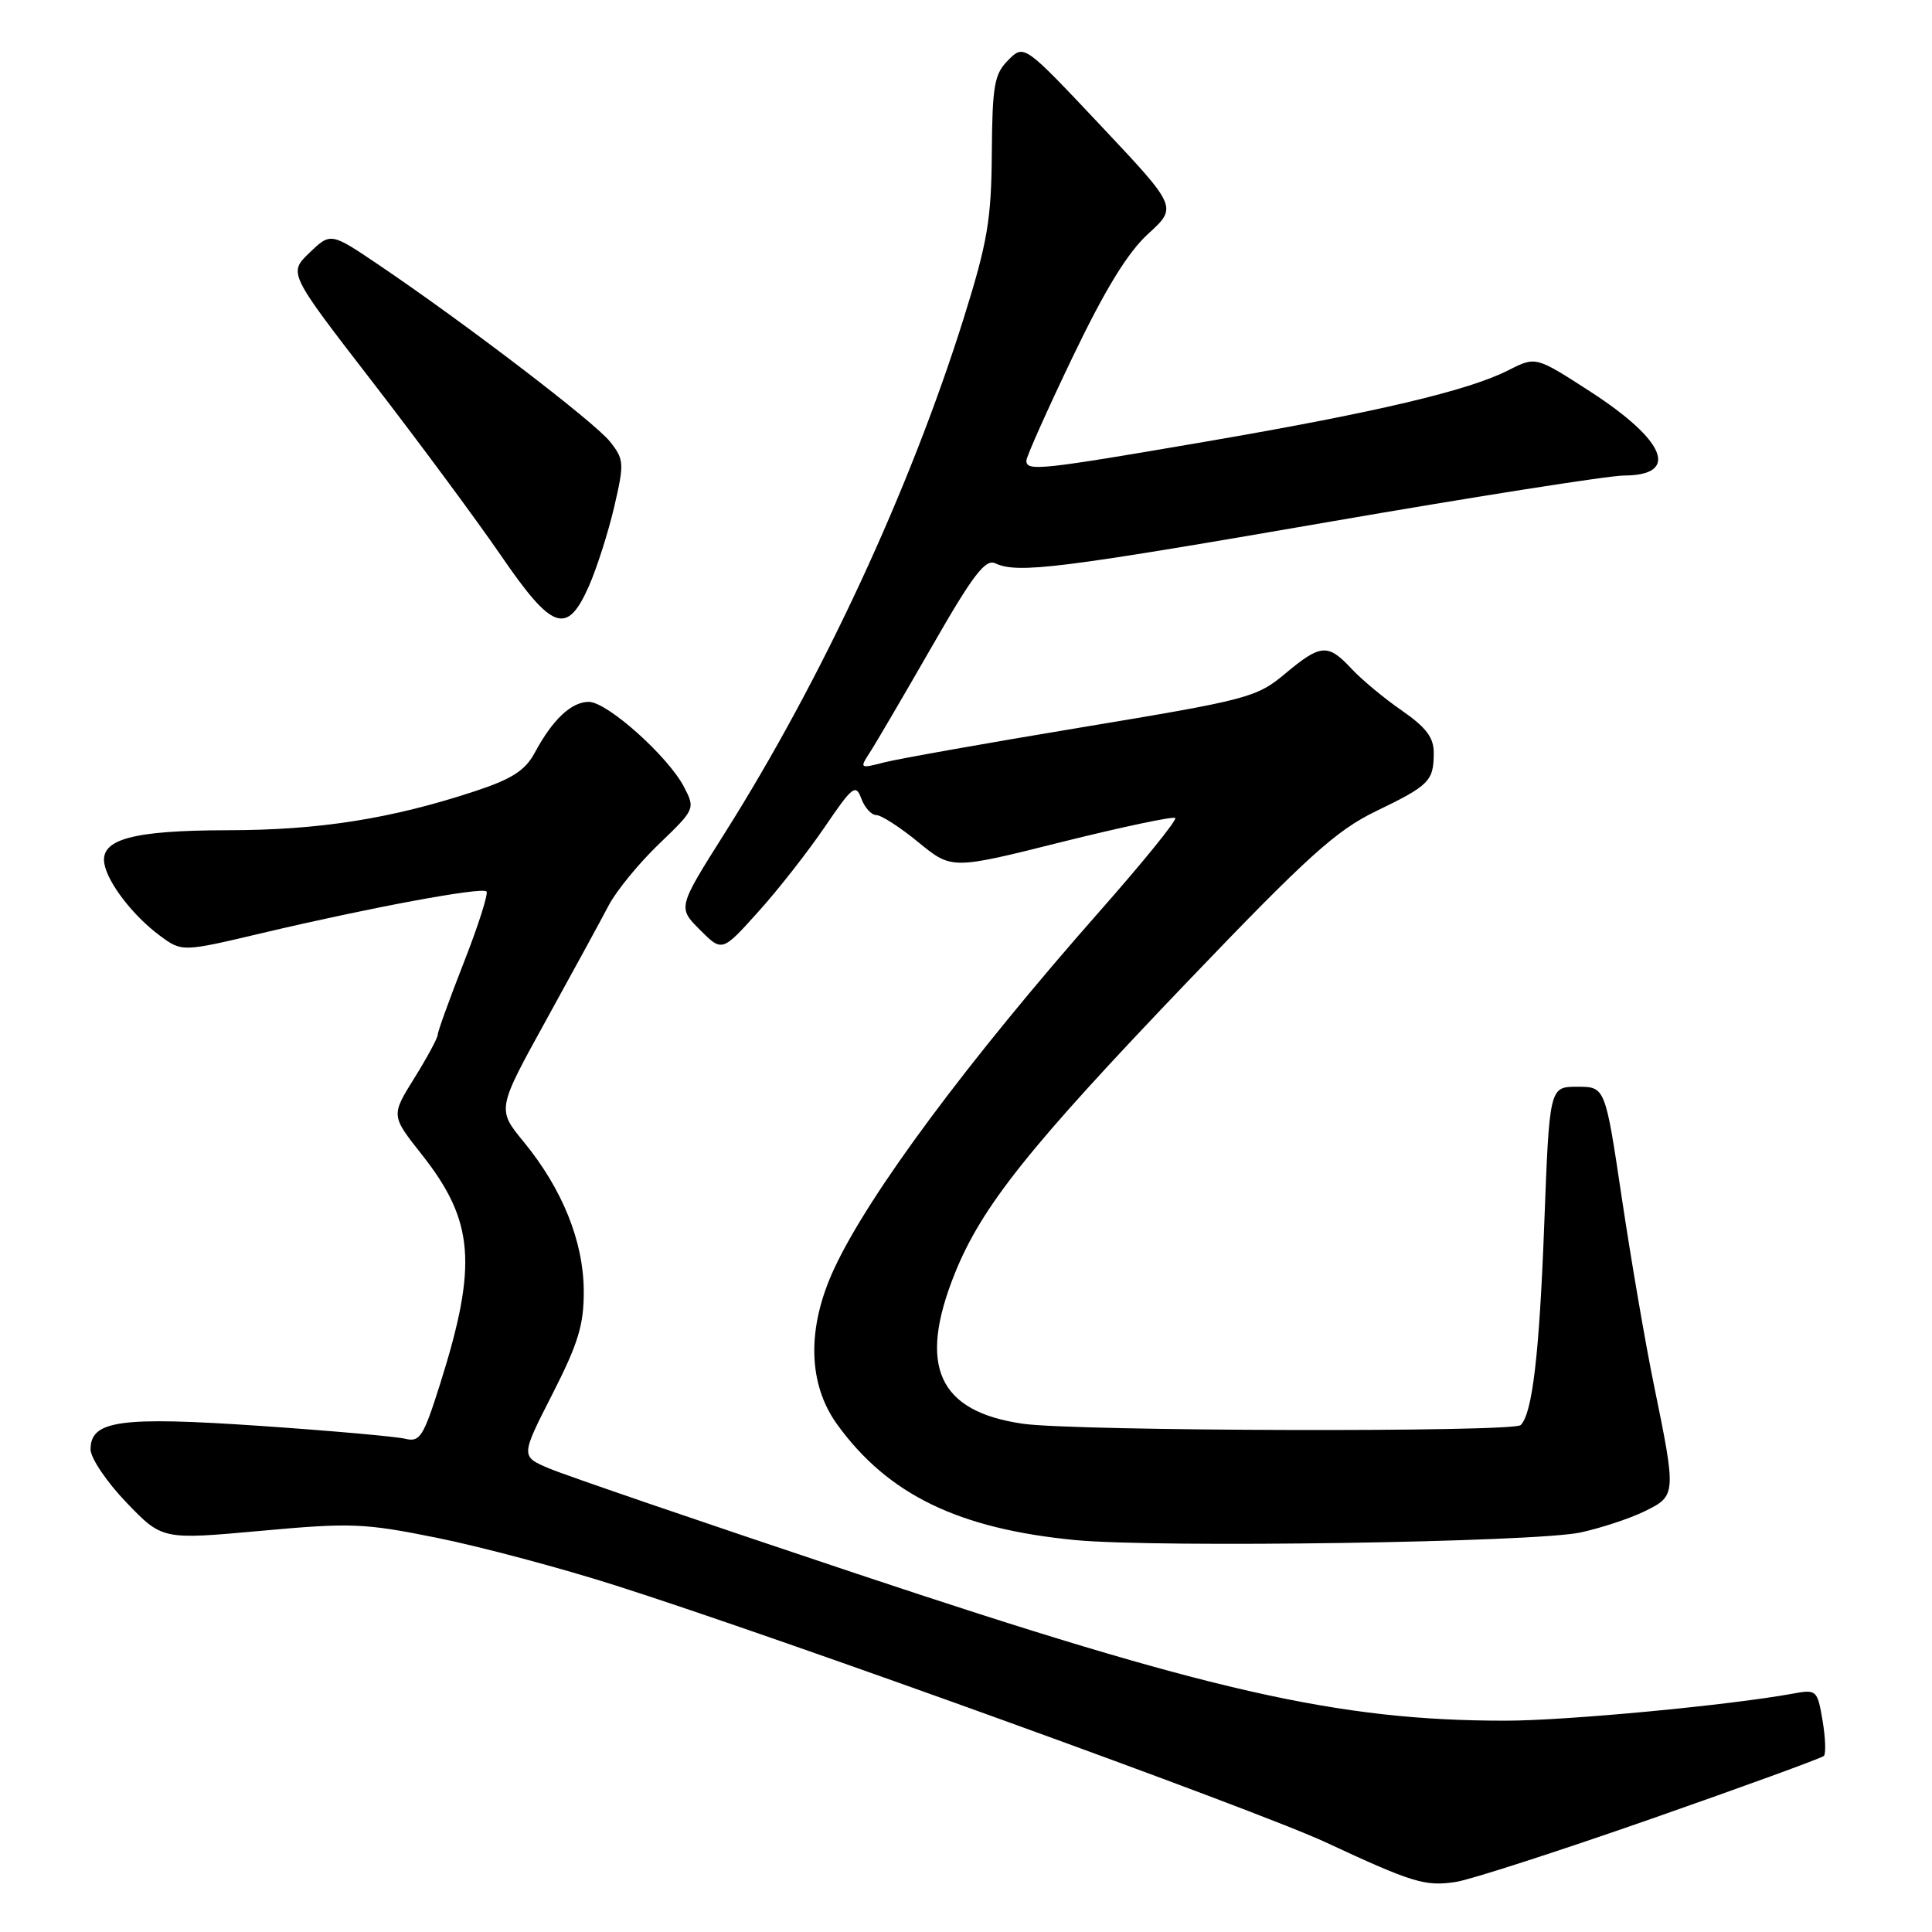 <?xml version="1.0" encoding="UTF-8" standalone="no"?>
<!DOCTYPE svg PUBLIC "-//W3C//DTD SVG 1.1//EN" "http://www.w3.org/Graphics/SVG/1.1/DTD/svg11.dtd" >
<svg xmlns="http://www.w3.org/2000/svg" xmlns:xlink="http://www.w3.org/1999/xlink" version="1.1" viewBox="0 0 256 256">
 <g >
 <path fill="currentColor"
d=" M 218.76 241.02 C 231.06 236.72 241.37 232.96 241.67 232.67 C 241.96 232.37 241.88 230.26 241.50 227.98 C 240.82 223.96 240.69 223.84 237.65 224.40 C 229.23 225.95 207.53 228.00 199.48 228.00 C 177.34 228.00 160.24 224.13 113.50 208.52 C 93.15 201.73 74.81 195.45 72.75 194.57 C 68.99 192.97 68.99 192.97 73.19 184.74 C 76.64 177.96 77.38 175.52 77.35 171.00 C 77.31 164.49 74.52 157.56 69.41 151.32 C 65.85 146.99 65.85 146.99 72.33 135.24 C 75.89 128.78 79.64 121.91 80.66 119.96 C 81.68 118.02 84.69 114.35 87.34 111.81 C 92.09 107.25 92.13 107.16 90.65 104.30 C 88.56 100.25 80.46 93.00 78.02 93.00 C 75.71 93.00 73.23 95.33 70.87 99.72 C 69.59 102.10 67.85 103.22 62.87 104.86 C 51.85 108.49 42.30 110.00 30.18 110.01 C 17.57 110.03 13.25 111.20 13.83 114.45 C 14.28 117.00 17.65 121.36 21.17 123.97 C 24.12 126.15 24.12 126.15 34.81 123.62 C 49.20 120.22 63.84 117.51 64.46 118.12 C 64.73 118.40 63.39 122.61 61.48 127.48 C 59.57 132.36 58.00 136.69 58.00 137.11 C 58.00 137.52 56.61 140.11 54.91 142.84 C 51.81 147.82 51.81 147.82 55.88 152.97 C 62.84 161.77 63.31 167.57 58.33 183.34 C 56.10 190.40 55.64 191.13 53.68 190.64 C 52.48 190.35 43.85 189.58 34.50 188.94 C 15.91 187.67 12.00 188.21 12.00 192.05 C 12.00 193.20 14.14 196.37 16.75 199.09 C 21.50 204.03 21.50 204.03 34.50 202.85 C 46.55 201.75 48.27 201.82 58.00 203.79 C 63.78 204.96 74.35 207.78 81.50 210.06 C 103.60 217.09 166.36 239.79 175.67 244.12 C 187.23 249.50 188.85 249.99 192.94 249.36 C 194.83 249.07 206.45 245.32 218.76 241.02 Z  M 209.43 203.06 C 212.14 202.47 215.97 201.21 217.93 200.25 C 222.12 198.20 222.13 198.04 219.15 183.50 C 218.02 178.00 216.11 166.86 214.90 158.75 C 212.70 144.00 212.70 144.00 209.01 144.00 C 205.31 144.00 205.31 144.00 204.62 162.25 C 203.97 179.45 203.05 187.29 201.50 188.83 C 200.53 189.80 142.57 189.65 135.58 188.66 C 124.32 187.05 121.58 181.04 126.51 168.76 C 130.09 159.85 136.34 152.02 157.49 129.93 C 173.24 113.48 177.05 110.04 182.30 107.50 C 189.40 104.07 189.96 103.50 189.98 99.80 C 190.00 97.74 188.99 96.40 185.75 94.15 C 183.41 92.54 180.41 90.04 179.08 88.61 C 175.95 85.25 175.00 85.32 170.27 89.28 C 166.51 92.42 165.37 92.72 143.42 96.36 C 130.81 98.45 119.00 100.55 117.17 101.02 C 113.92 101.86 113.88 101.83 115.27 99.69 C 116.05 98.49 119.74 92.18 123.47 85.69 C 128.90 76.21 130.56 74.03 131.87 74.64 C 134.85 76.03 140.23 75.36 176.00 69.17 C 195.53 65.79 213.16 63.02 215.19 63.01 C 222.62 62.99 220.75 58.37 210.68 51.86 C 203.50 47.22 203.50 47.22 199.91 49.04 C 194.59 51.76 182.32 54.65 159.70 58.53 C 137.77 62.29 136.00 62.48 136.00 61.04 C 136.00 60.52 138.76 54.34 142.13 47.31 C 146.44 38.33 149.41 33.48 152.14 30.98 C 156.02 27.44 156.02 27.44 145.86 16.65 C 135.70 5.86 135.70 5.86 133.60 7.96 C 131.75 9.81 131.49 11.29 131.42 20.28 C 131.36 29.10 130.85 32.08 127.73 42.06 C 120.60 64.81 108.97 89.89 96.04 110.38 C 89.80 120.26 89.80 120.26 92.74 123.20 C 95.68 126.15 95.68 126.15 100.47 120.82 C 103.11 117.90 107.07 112.83 109.29 109.57 C 112.97 104.16 113.39 103.83 114.13 105.82 C 114.57 107.02 115.47 108.00 116.11 108.00 C 116.76 108.00 119.28 109.62 121.70 111.61 C 126.11 115.22 126.11 115.22 140.68 111.57 C 148.70 109.57 155.47 108.14 155.73 108.39 C 155.98 108.65 151.51 114.18 145.77 120.68 C 128.26 140.54 115.15 158.18 110.54 168.09 C 106.88 175.94 107.03 183.36 110.94 188.76 C 117.67 198.05 127.01 202.58 142.50 204.07 C 153.52 205.12 203.38 204.37 209.43 203.06 Z  M 78.03 77.67 C 79.08 75.29 80.59 70.57 81.38 67.19 C 82.73 61.38 82.70 60.89 80.84 58.53 C 78.83 55.97 61.58 42.79 50.16 35.08 C 43.82 30.80 43.82 30.80 41.01 33.49 C 38.21 36.18 38.21 36.18 49.35 50.60 C 55.48 58.54 63.11 68.85 66.31 73.51 C 73.19 83.56 75.12 84.24 78.03 77.67 Z "/>
</g>
</svg>